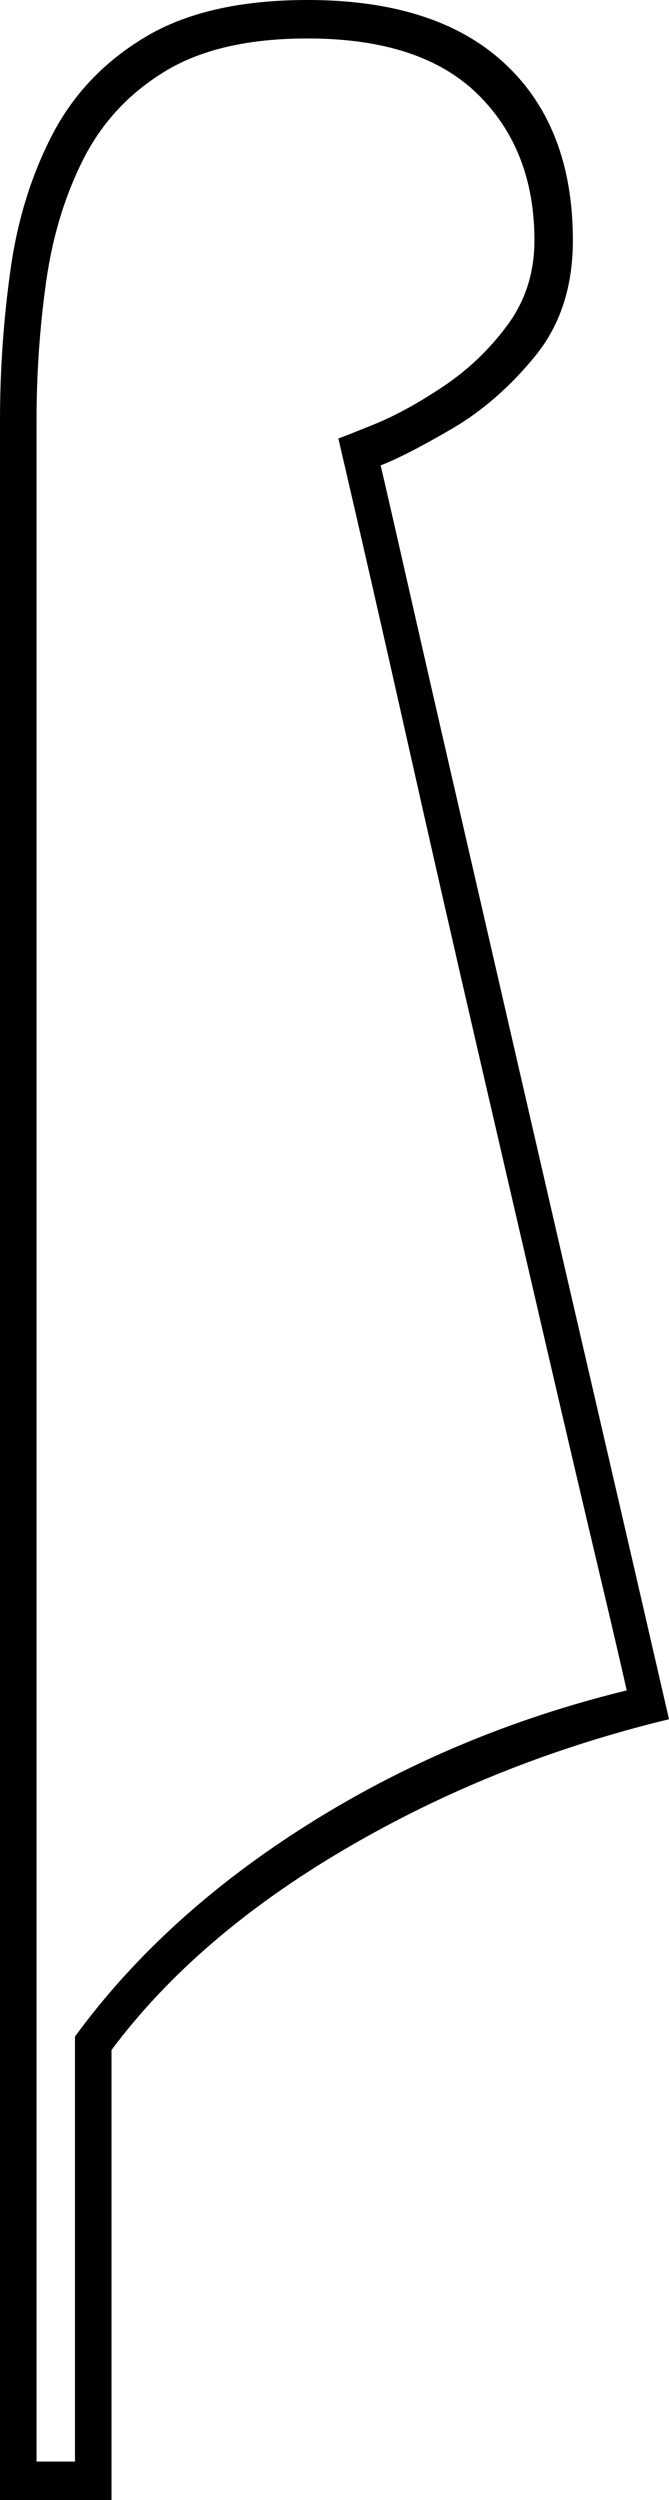<svg xmlns="http://www.w3.org/2000/svg" viewBox="-10 0 348 1300"><path d="M-10 1300V219q0-40 5.5-79t22-70.5Q34 38 66 19t84-19q67 0 102.5 33t35.5 92q0 36-19.5 60T225 223q-24 14-37 19 4 17 15 65.5t27 118q16 69.5 34.5 150T302 738q19 82 36 156-91 22-168.5 67.5T48 1066v234zm19-20h20v-221q46-63 121.5-110.5T316 879q-4-18-15.5-66.5T273 695q-16-69-34.5-149t-37-162.5Q183 301 166 228q3-1 19-7.5t35.5-19.5q19.5-13 33.5-32t14-44q0-47-29.5-76T150 20q-46 0-74 17T33.5 82.5Q19 111 14 146.5T9 219z" fill="currentColor"/></svg>
